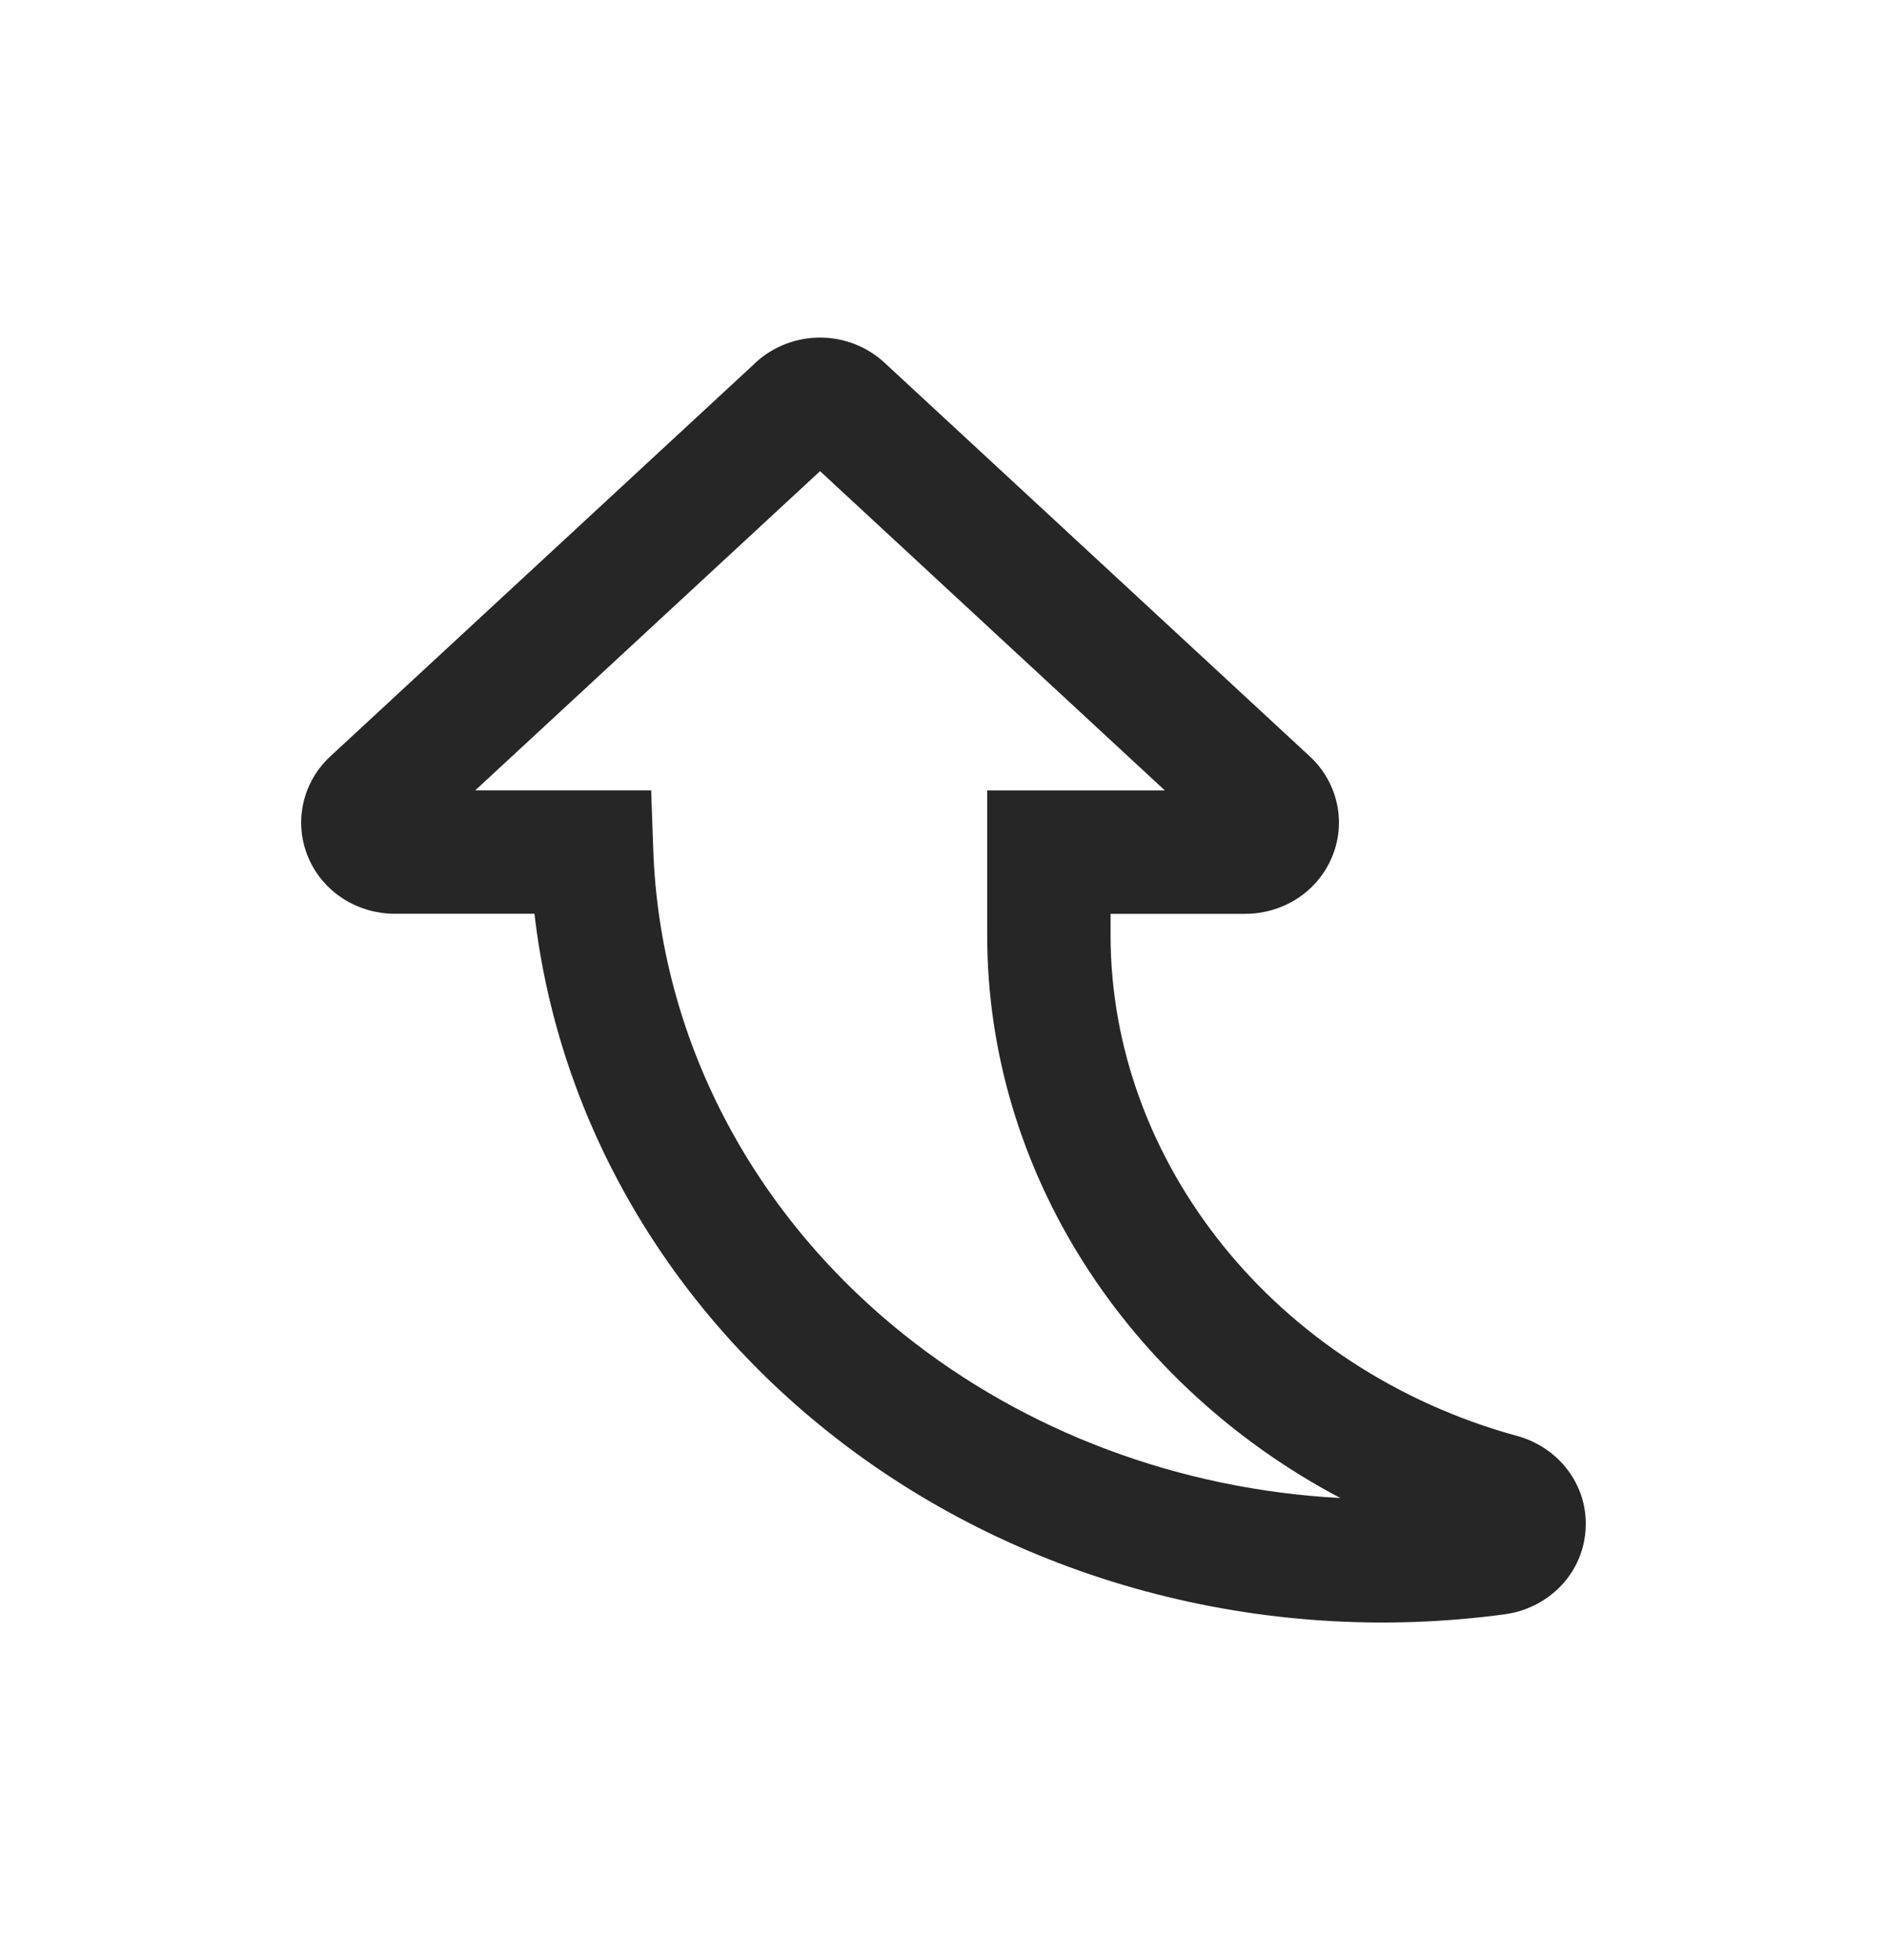 <svg width="26" height="27" viewBox="0 0 26 27" fill="none" xmlns="http://www.w3.org/2000/svg">
<path fill-rule="evenodd" clip-rule="evenodd" d="M4.256 11.831C4.037 11.336 4.166 10.775 4.551 10.419L10.409 4.998L10.41 4.996C10.657 4.767 10.979 4.65 11.299 4.65C11.62 4.65 11.941 4.768 12.187 4.996L18.046 10.418L18.047 10.419C18.429 10.772 18.565 11.335 18.34 11.835C18.124 12.318 17.642 12.588 17.159 12.588L15.302 12.588V12.883C15.302 16.003 17.57 18.869 20.908 19.781C21.431 19.924 21.85 20.394 21.85 20.992C21.85 21.029 21.847 21.064 21.847 21.069L21.847 21.078L21.846 21.086C21.797 21.72 21.294 22.161 20.737 22.236C17.379 22.69 13.971 21.773 11.387 19.705C9.119 17.89 7.684 15.346 7.364 12.587L5.439 12.587C4.955 12.587 4.473 12.317 4.257 11.833L4.256 11.831ZM6.548 10.887H8.972L9.001 11.707C9.091 14.259 10.325 16.678 12.449 18.378C14.141 19.732 16.26 20.517 18.468 20.635C15.544 19.09 13.602 16.15 13.602 12.883V10.888H16.05L11.299 6.49L6.548 10.887Z" fill="#262626"/>
</svg>
